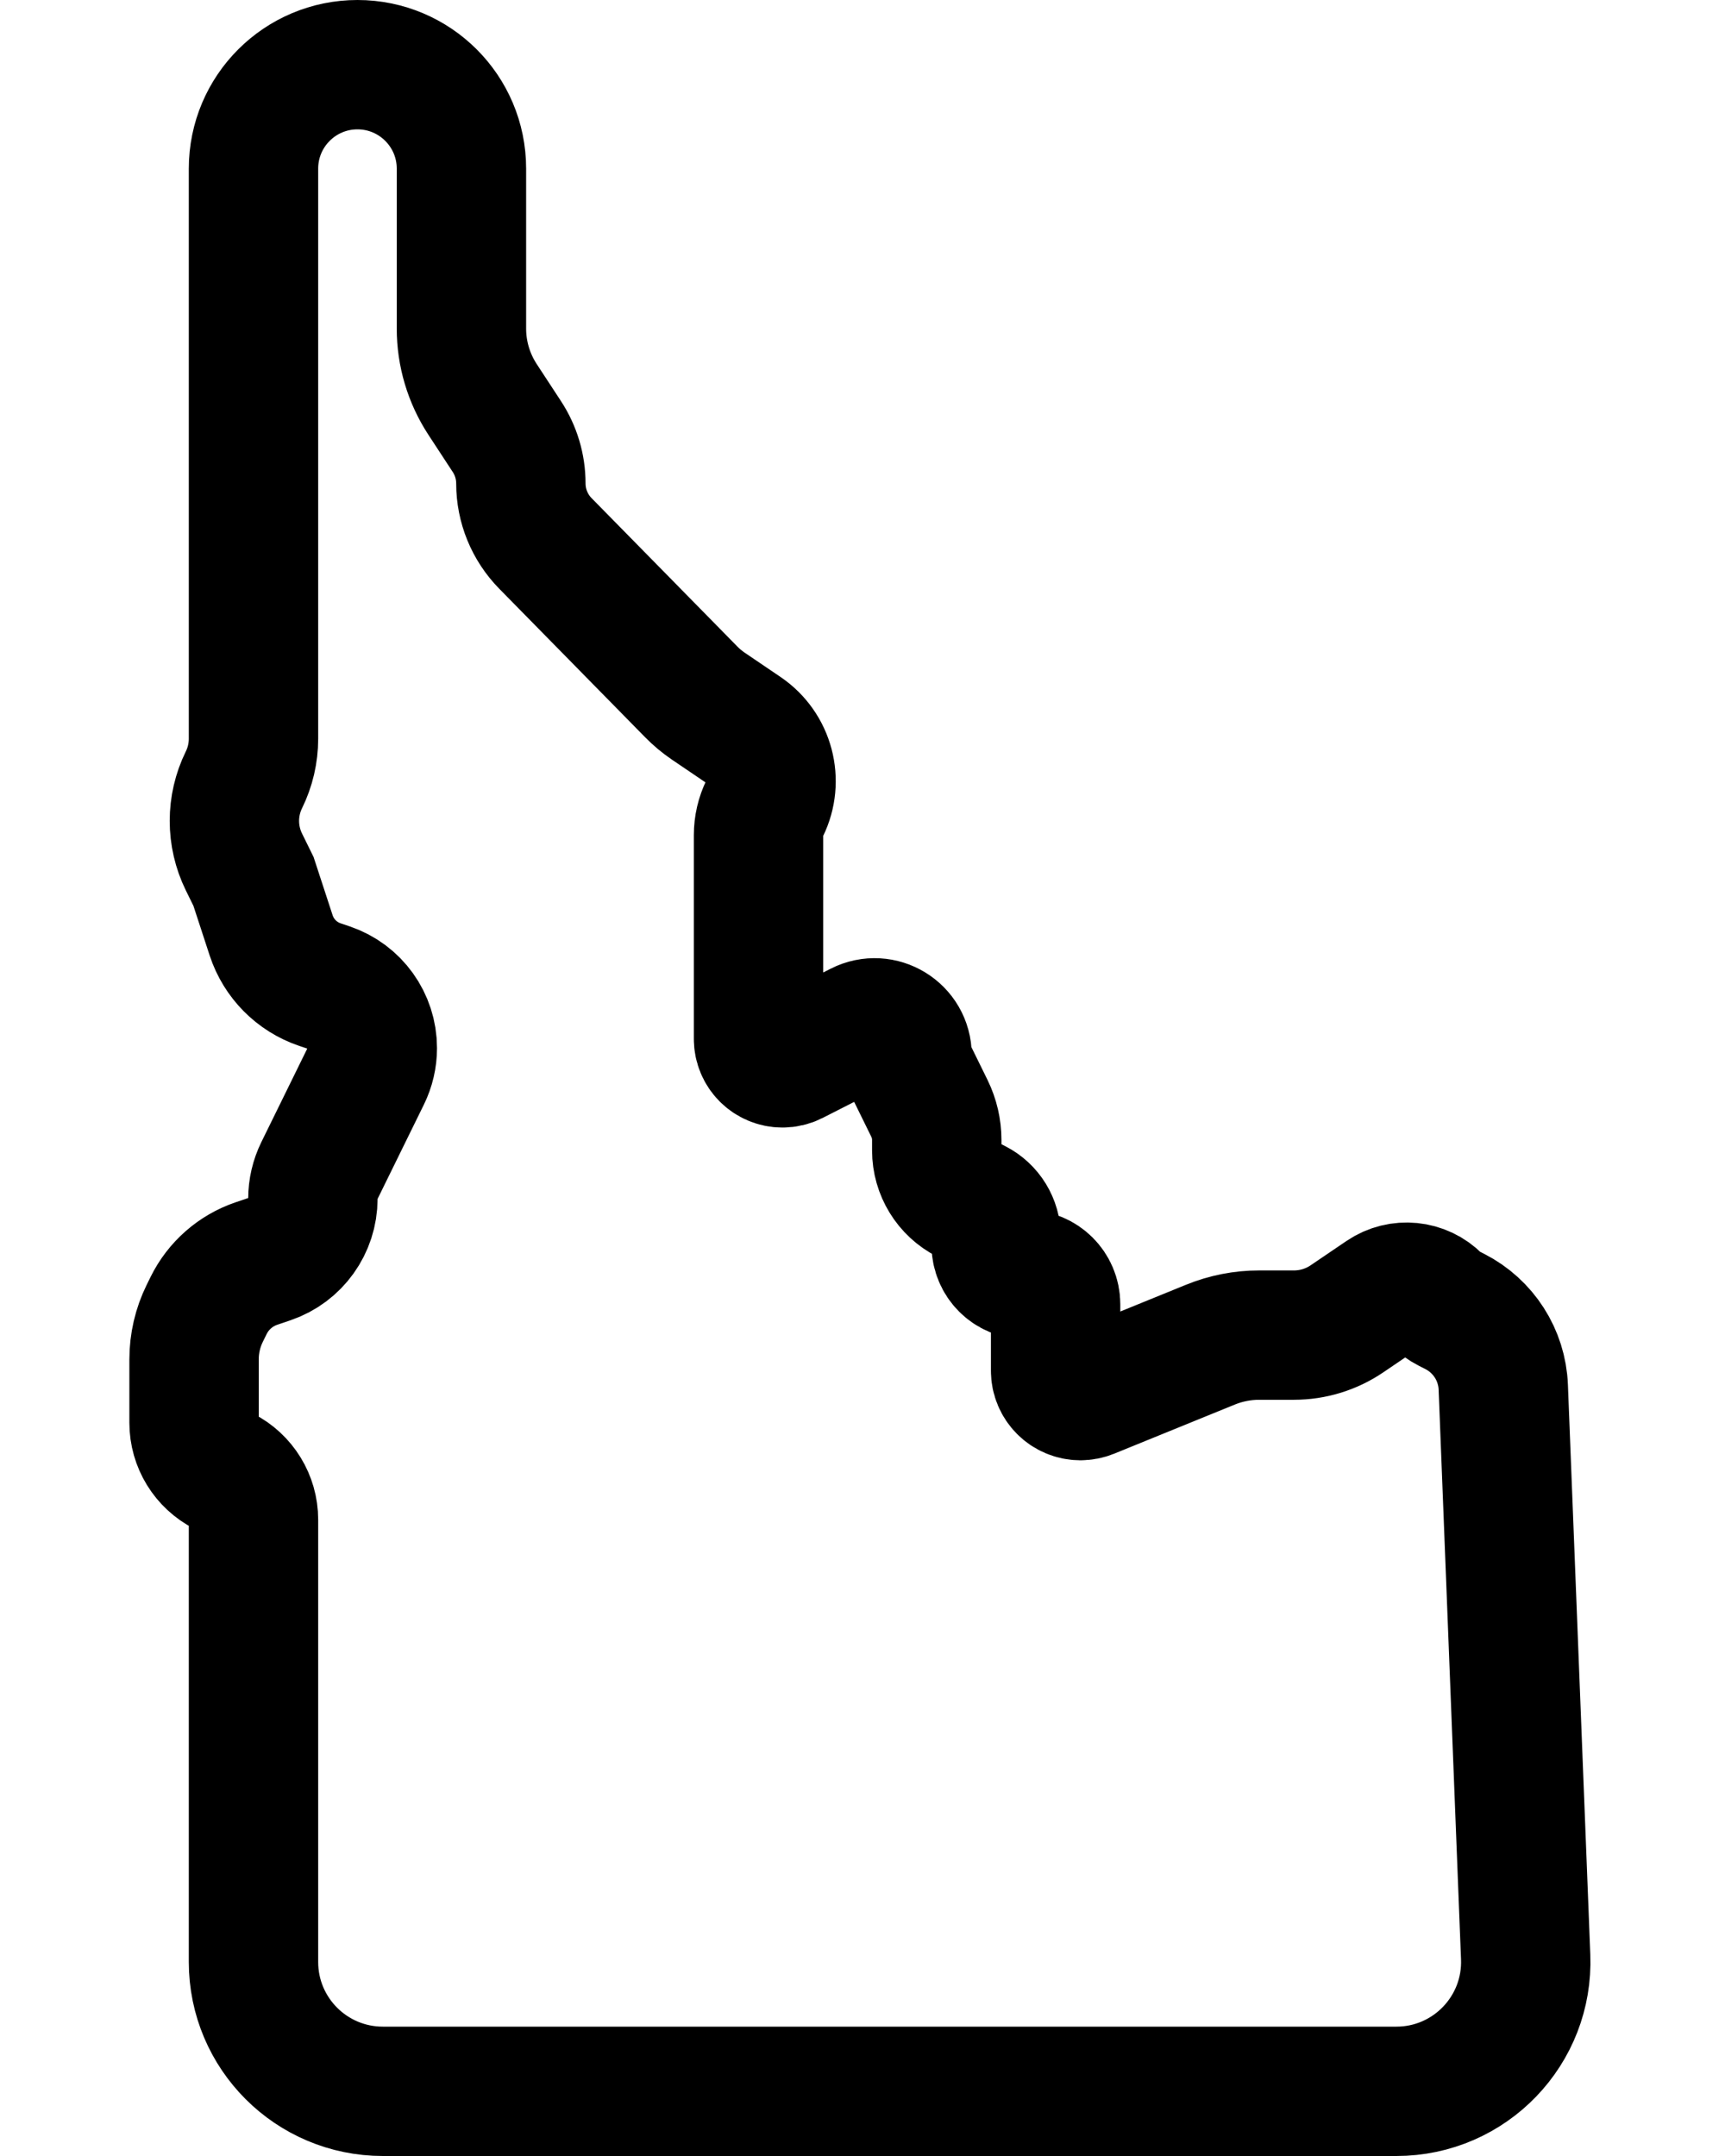 <svg width="80" height="100" viewBox="0 0 80 100" fill="none" xmlns="http://www.w3.org/2000/svg">
<path d="M35.178 38.734V48.187C35.178 48.801 35.675 49.298 36.289 49.298C36.464 49.298 36.637 49.257 36.793 49.178L39.878 47.607C40.88 47.097 42.067 47.825 42.067 48.949C42.067 49.179 42.119 49.406 42.221 49.612L43.105 51.412C43.328 51.868 43.444 52.368 43.444 52.876V53.364C43.444 54.313 43.977 55.181 44.822 55.612L45.25 55.83C45.833 56.127 46.2 56.725 46.2 57.38V57.742C46.2 58.502 46.817 59.119 47.578 59.119C48.339 59.119 48.956 59.736 48.956 60.497V63.579C48.956 64.216 49.471 64.731 50.108 64.731C50.257 64.731 50.404 64.702 50.542 64.646L56.134 62.369C56.853 62.076 57.621 61.925 58.397 61.925H60.011C60.887 61.925 61.743 61.662 62.468 61.17L64.128 60.043C64.916 59.508 65.974 59.613 66.641 60.293C66.791 60.445 66.963 60.572 67.153 60.668L67.467 60.828C68.798 61.506 69.659 62.85 69.717 64.342L70.755 90.764C70.889 94.168 68.166 97 64.76 97H17.756C14.442 97 11.756 94.314 11.756 91V70.486C11.756 69.538 11.223 68.669 10.378 68.239C9.532 67.808 9 66.94 9 65.991V64.731V63.047C9 62.309 9.169 61.581 9.494 60.919L9.672 60.557C10.124 59.637 10.923 58.934 11.894 58.605L12.504 58.398C13.704 57.99 14.511 56.864 14.511 55.597C14.511 55.145 14.615 54.7 14.814 54.294L16.964 49.915C17.163 49.509 17.267 49.063 17.267 48.612C17.267 47.345 16.46 46.219 15.26 45.811L14.832 45.666C13.763 45.303 12.927 44.458 12.575 43.385L11.756 40.881L11.313 39.98C10.723 38.778 10.723 37.371 11.313 36.17C11.604 35.577 11.756 34.925 11.756 34.265V7.822C11.756 5.159 13.915 3 16.578 3C19.241 3 21.4 5.159 21.4 7.822V10.015V15.241C21.4 16.408 21.741 17.55 22.38 18.527L23.507 20.249C23.93 20.895 24.156 21.65 24.156 22.422C24.156 23.462 24.564 24.46 25.292 25.203L28.289 28.254L32.063 32.097C32.302 32.34 32.564 32.559 32.846 32.751L34.515 33.883C35.685 34.678 36.092 36.213 35.468 37.483C35.277 37.872 35.178 38.3 35.178 38.734Z" stroke="black" stroke-width="6"/>
</svg>
